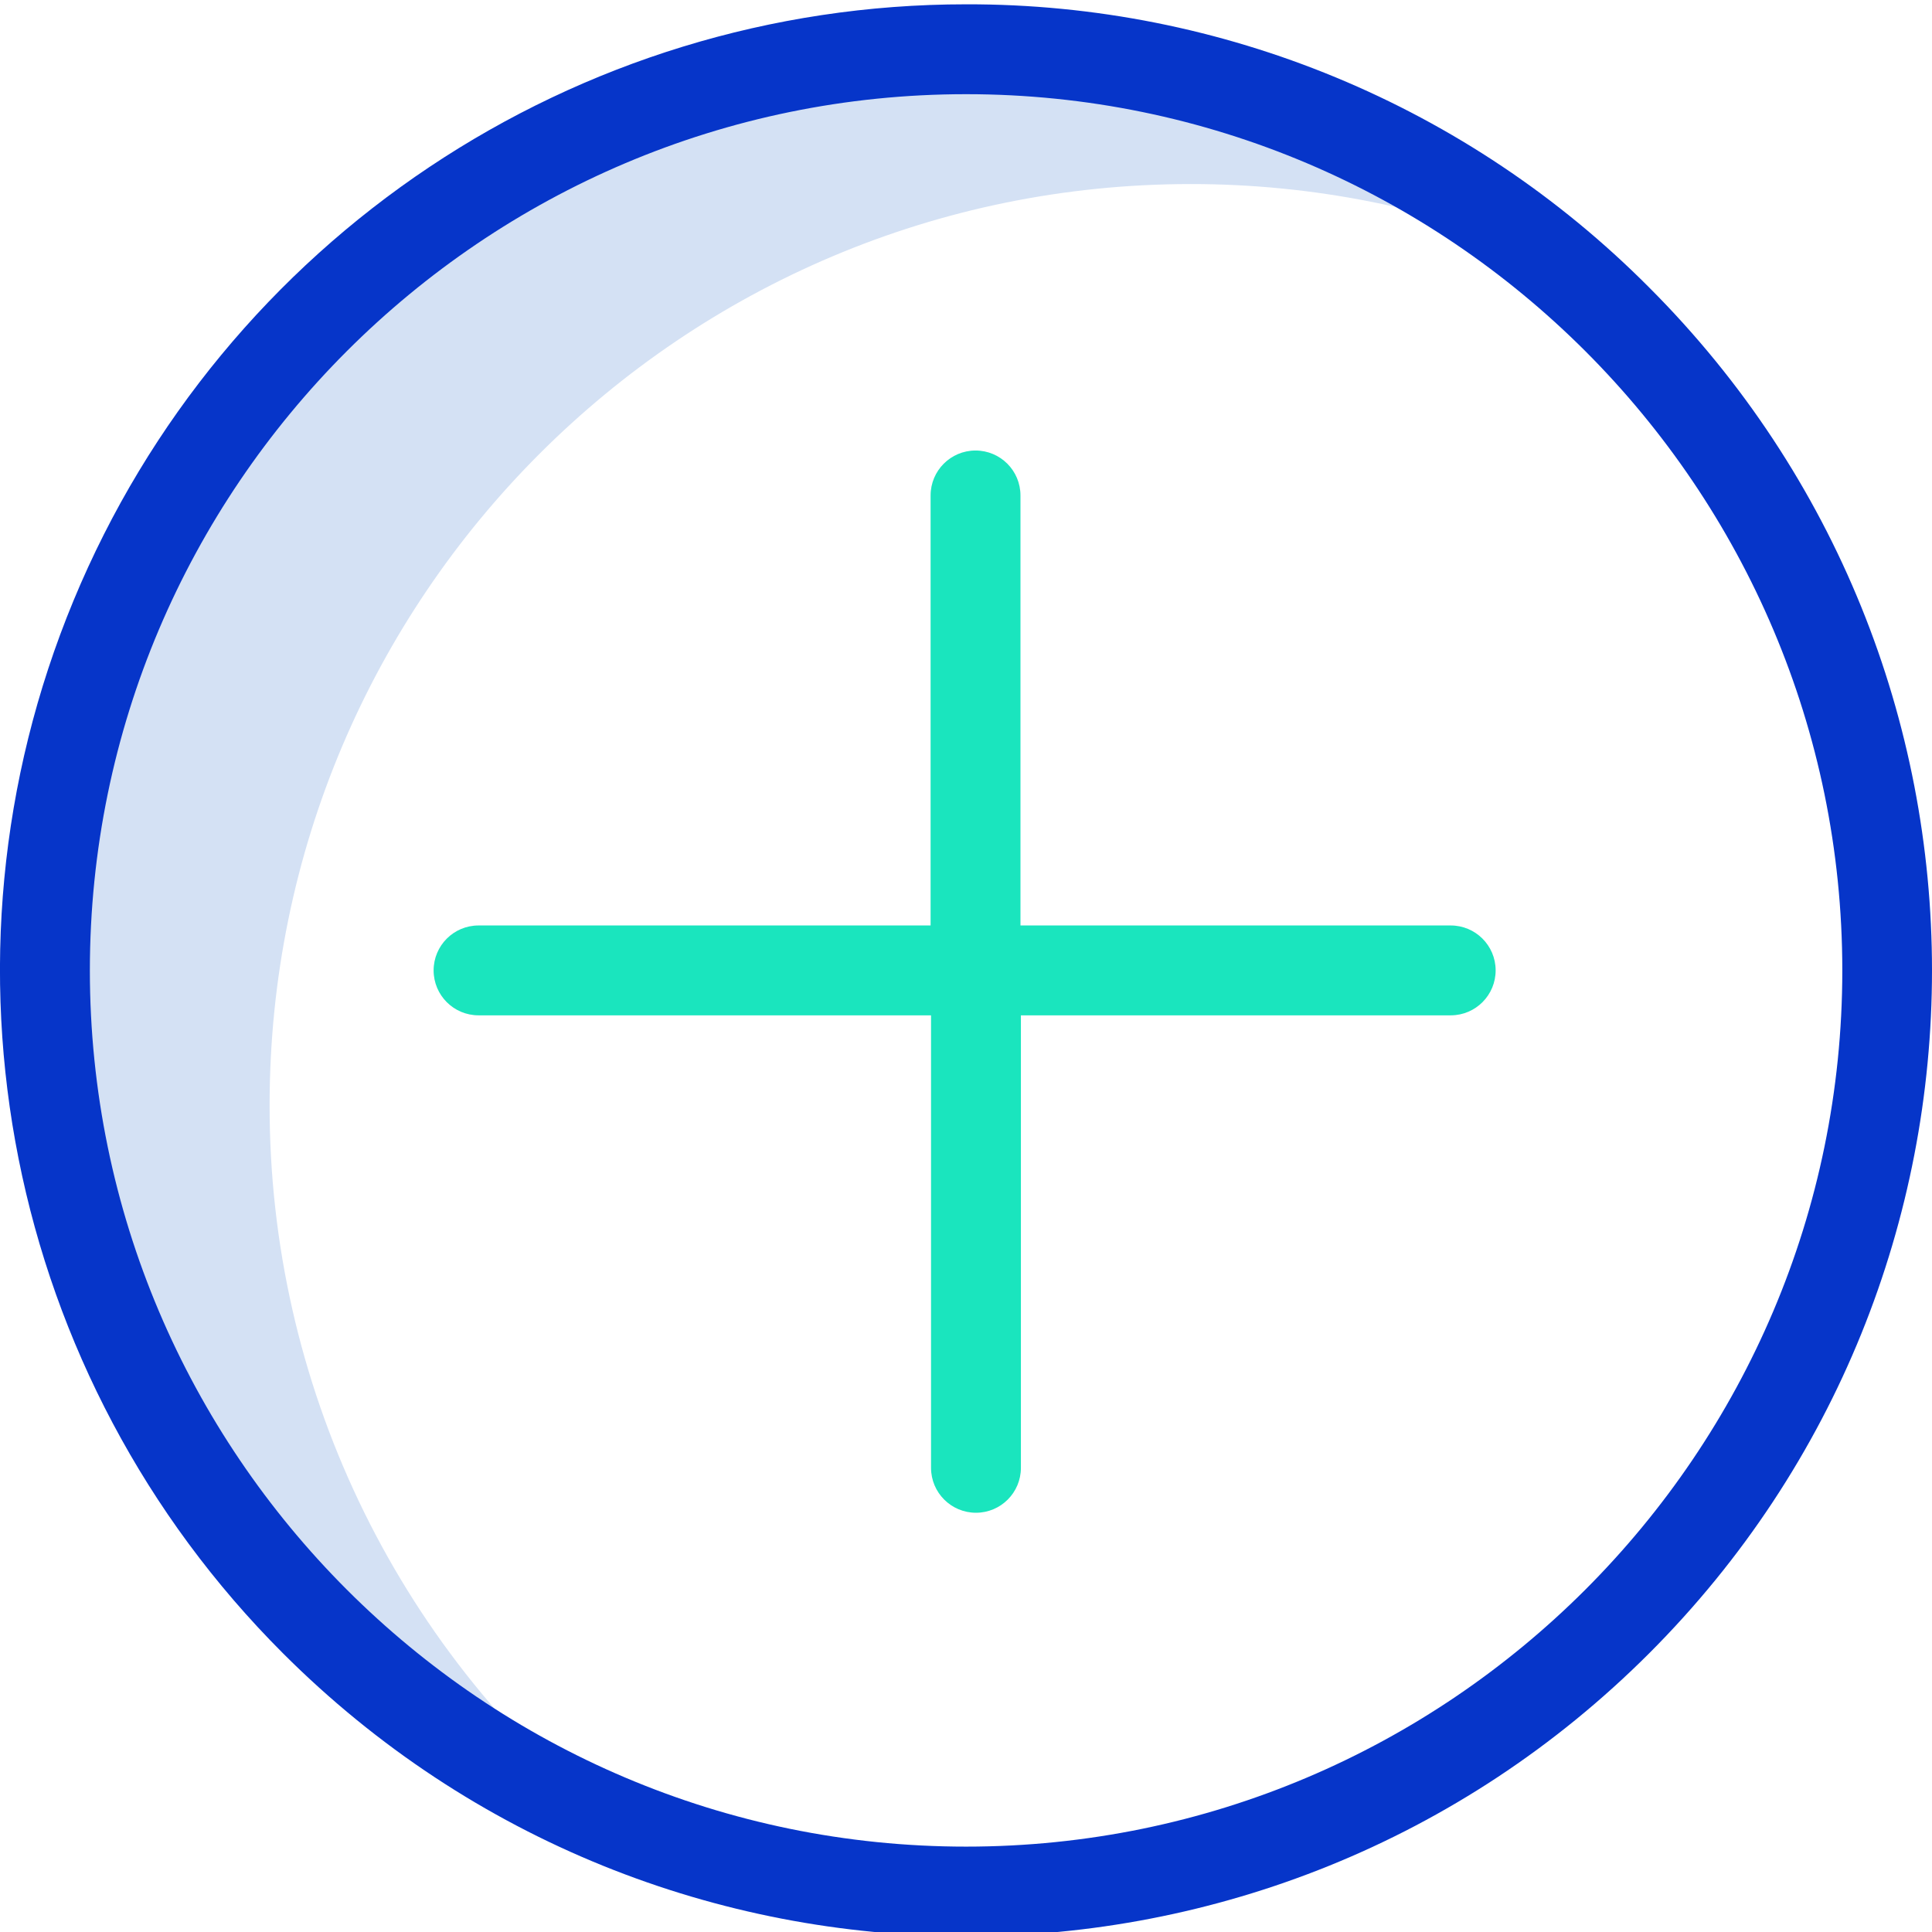 <svg height="429pt" viewBox="0 0 429.961 429" width="429pt" xmlns="http://www.w3.org/2000/svg"><path d="m60 245.48c0-113.199 91.801-205 205-205 27.227-.012 54.184 5.391 79.301 15.902-36.52-29.754-82.195-45.969-129.301-45.902-113.199 0-205 91.801-205 205 .012 82.59 49.551 157.121 125.699 189.102-47.941-38.898-75.762-97.363-75.699-159.102zm0 0" fill="#d4e1f4"/><path d="m215 .48c-86.961-.016-165.363 52.363-198.641 132.707-33.273 80.344-14.867 172.82 46.641 234.293 83.949 83.949 220.055 83.949 304 0 83.949-83.945 83.949-220.051 0-304-40.223-40.453-94.953-63.137-152-63zm0 410c-107.5 0-195-87.5-195-195s87.5-195 195-195 195 87.5 195 195-87.5 195-195 195zm0 0" fill="#0635c9"/><path d="m322.801 205.48h-95.699v-95.699c0-5.523-4.477-10-10-10-5.523 0-10 4.477-10 10v95.699h-100.602c-5.523 0-10 4.477-10 10 0 5.523 4.477 10 10 10h100.699v100.699c0 5.523 4.48 10 10 10 5.523 0 10-4.477 10-10v-100.699h95.703c5.52-.027 9.977-4.527 9.949-10.051-.027-5.52-4.527-9.977-10.051-9.949zm0 0" fill="#1ae5be"/></svg>